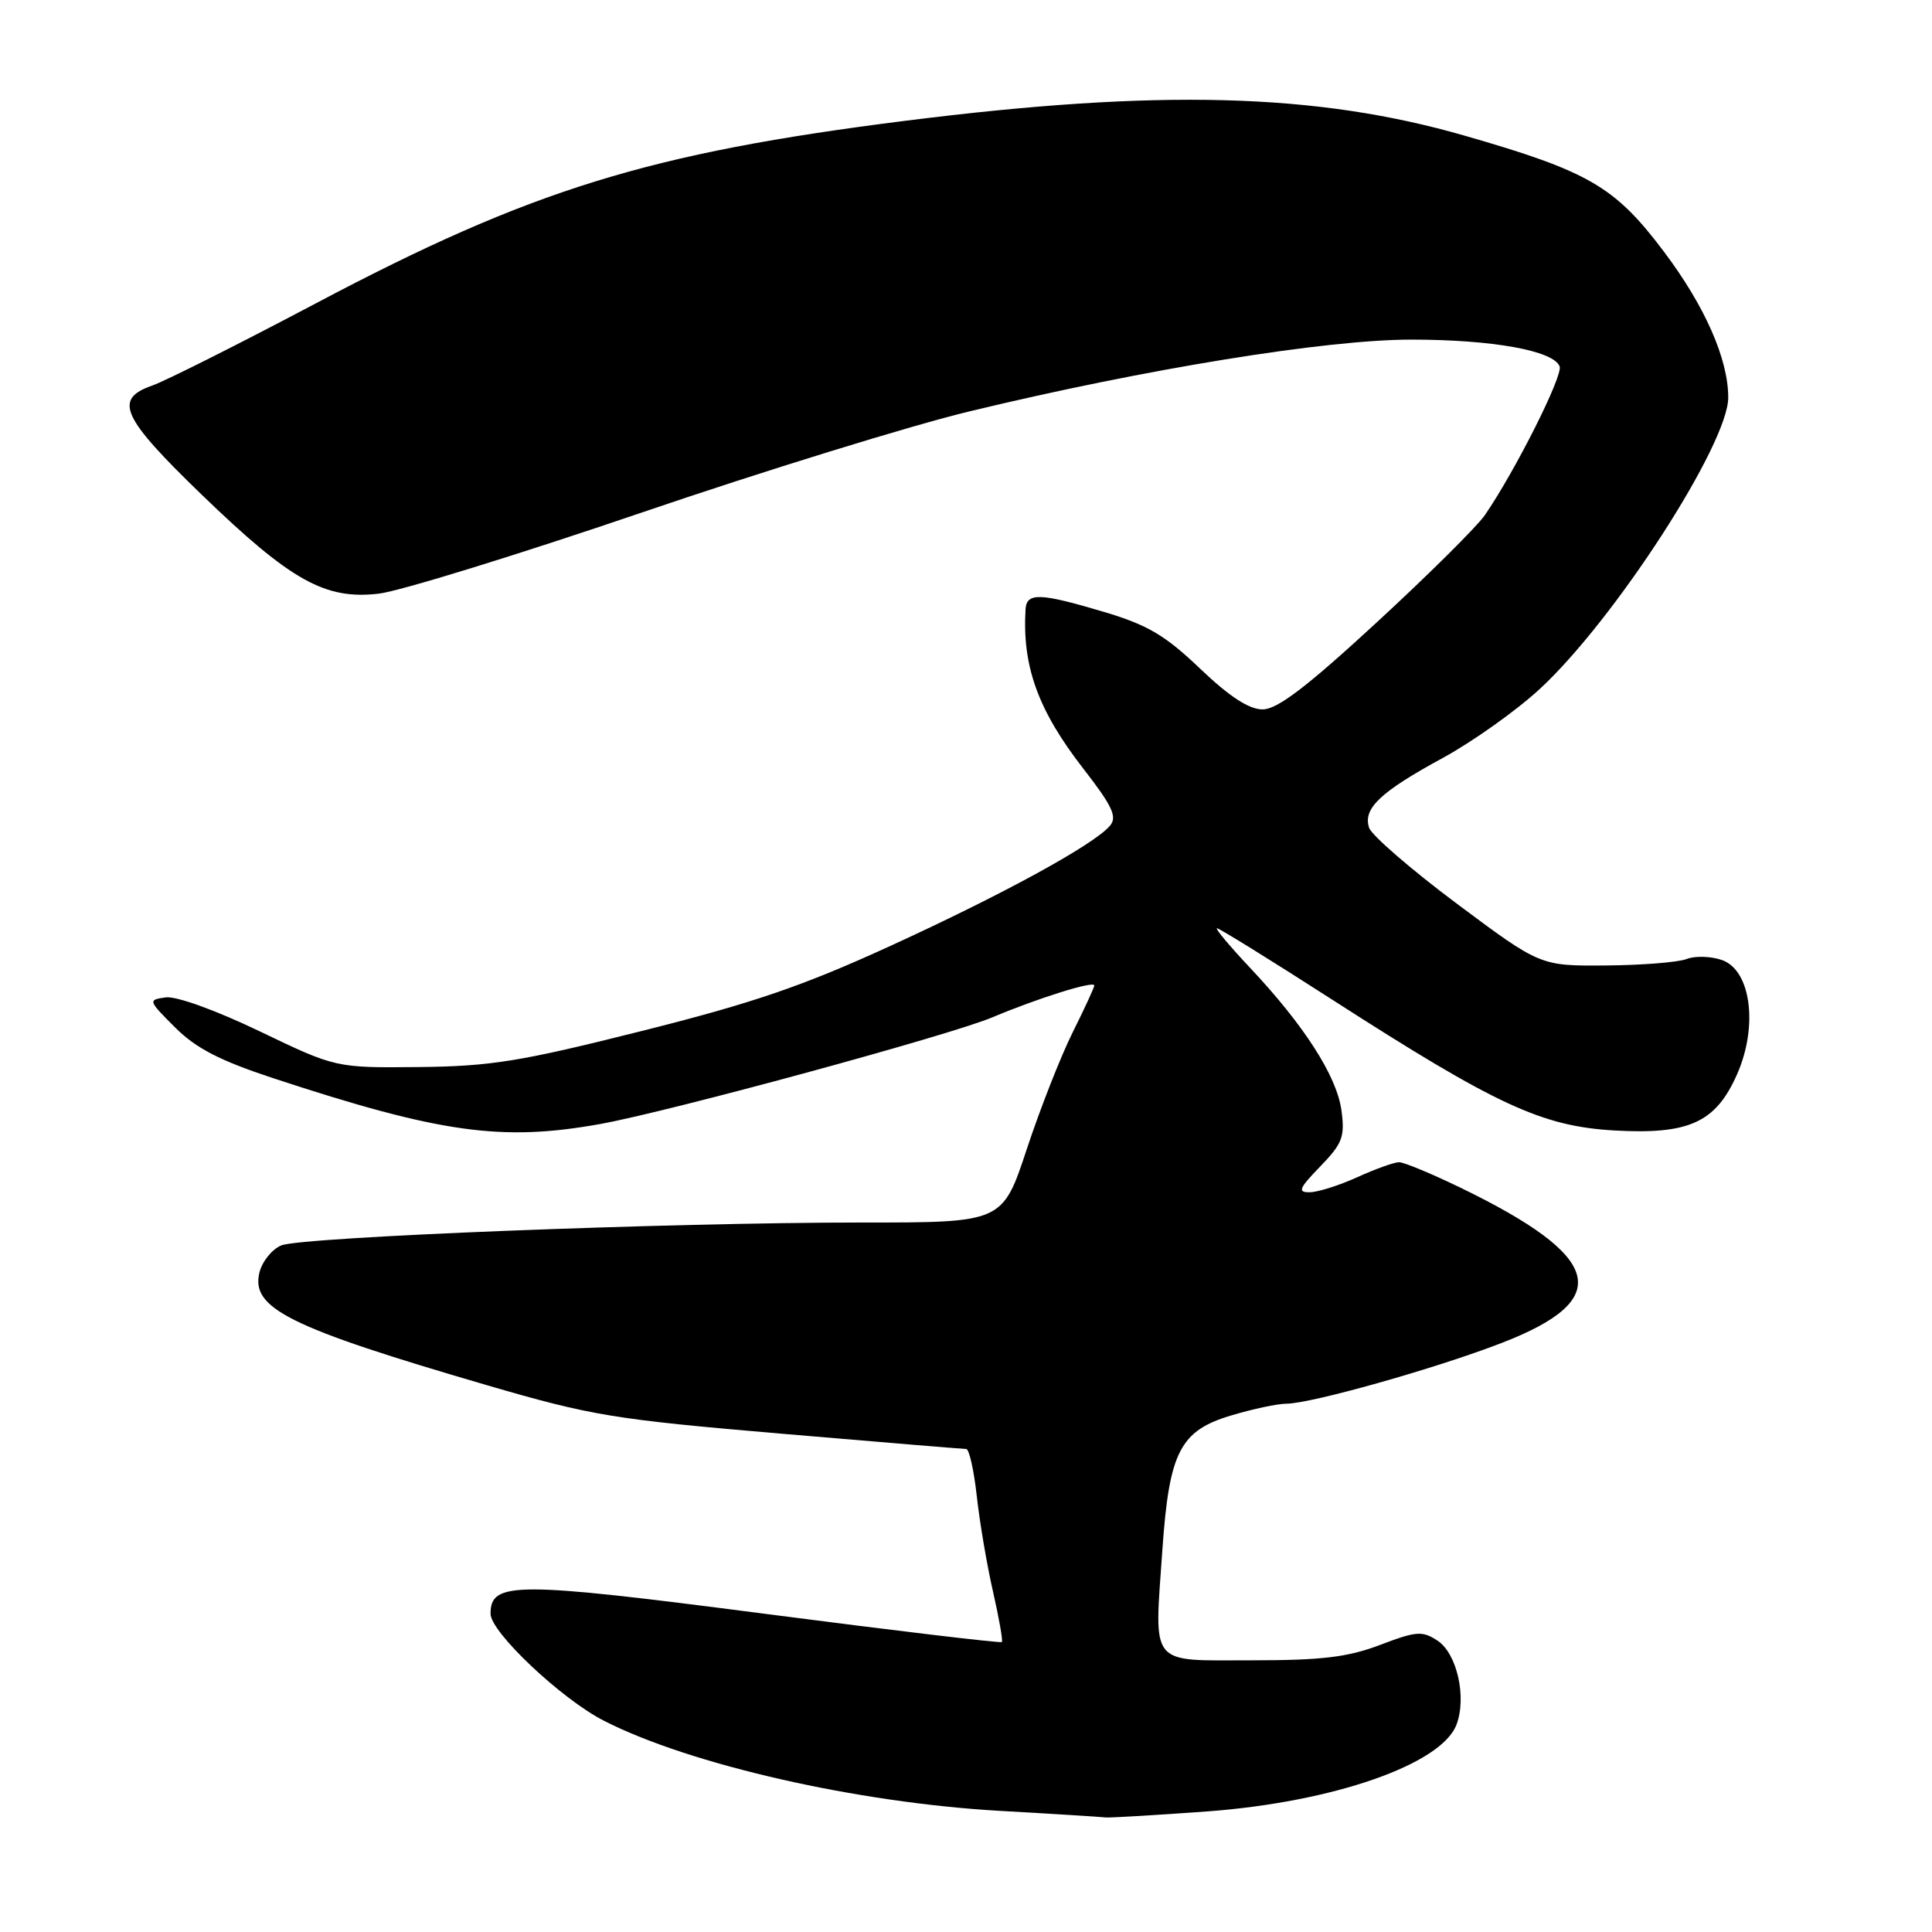 <?xml version="1.0" encoding="UTF-8" standalone="no"?>
<!DOCTYPE svg PUBLIC "-//W3C//DTD SVG 1.1//EN" "http://www.w3.org/Graphics/SVG/1.1/DTD/svg11.dtd" >
<svg xmlns="http://www.w3.org/2000/svg" xmlns:xlink="http://www.w3.org/1999/xlink" version="1.1" viewBox="0 0 256 256">
 <g >
 <path fill="currentColor"
d=" M 160.00 240.02 C 176.66 238.78 190.99 233.79 192.99 228.53 C 194.37 224.90 193.06 219.08 190.47 217.39 C 188.46 216.07 187.67 216.13 182.87 217.96 C 178.58 219.59 175.15 220.00 165.87 220.00 C 152.14 220.00 152.94 220.99 154.02 205.38 C 154.92 192.36 156.36 189.56 163.19 187.54 C 166.03 186.69 169.29 186.00 170.43 186.00 C 173.70 185.99 190.11 181.37 198.95 177.96 C 213.94 172.18 212.46 166.56 193.53 157.38 C 189.69 155.52 186.03 154.00 185.39 154.00 C 184.74 154.00 182.26 154.89 179.86 155.98 C 177.46 157.07 174.62 157.97 173.55 157.98 C 171.90 158.00 172.11 157.48 174.94 154.56 C 177.88 151.52 178.22 150.65 177.75 147.14 C 177.14 142.61 172.82 135.87 165.65 128.25 C 162.93 125.36 160.96 123.00 161.26 123.00 C 161.56 123.00 168.49 127.29 176.65 132.54 C 198.27 146.44 204.30 149.23 213.85 149.79 C 223.81 150.36 227.34 148.75 230.17 142.35 C 232.99 135.96 232.01 128.55 228.17 127.21 C 226.70 126.70 224.60 126.64 223.50 127.07 C 222.40 127.51 217.59 127.89 212.80 127.93 C 204.10 128.00 204.10 128.00 193.05 119.75 C 186.97 115.21 181.74 110.68 181.41 109.68 C 180.58 107.12 182.89 104.94 191.20 100.42 C 195.15 98.26 200.92 94.16 204.01 91.31 C 213.91 82.18 229.00 58.85 229.00 52.68 C 229.00 47.57 225.91 40.56 220.48 33.35 C 213.99 24.72 210.54 22.71 194.05 17.97 C 174.43 12.32 153.58 11.77 120.00 16.00 C 85.96 20.29 70.36 25.12 41.92 40.16 C 31.70 45.56 21.92 50.48 20.17 51.09 C 15.01 52.89 16.09 55.27 26.75 65.57 C 38.55 76.97 43.09 79.50 50.21 78.66 C 52.98 78.33 68.58 73.52 84.87 67.97 C 101.17 62.41 120.80 56.35 128.50 54.50 C 151.84 48.87 175.69 45.00 187.00 45.00 C 197.76 45.00 205.86 46.46 206.66 48.55 C 207.13 49.77 200.74 62.47 196.75 68.26 C 195.70 69.78 189.23 76.20 182.38 82.51 C 173.11 91.06 169.24 94.00 167.30 94.00 C 165.50 94.00 162.91 92.31 159.01 88.59 C 154.38 84.17 152.07 82.81 146.31 81.09 C 137.76 78.54 136.03 78.49 135.89 80.75 C 135.44 88.31 137.55 94.13 143.56 101.87 C 147.39 106.80 148.06 108.23 147.09 109.40 C 145.03 111.87 133.09 118.42 118.00 125.33 C 106.38 130.65 99.82 132.90 85.00 136.62 C 68.95 140.66 65.04 141.29 55.50 141.39 C 44.50 141.50 44.50 141.50 34.42 136.66 C 28.57 133.85 23.33 131.96 21.95 132.16 C 19.59 132.49 19.62 132.56 23.20 136.14 C 25.96 138.90 29.12 140.53 36.18 142.86 C 58.34 150.15 66.49 151.29 79.57 148.93 C 88.75 147.27 125.91 137.16 131.50 134.80 C 137.55 132.25 145.00 129.92 145.00 130.58 C 145.00 130.84 143.71 133.63 142.14 136.78 C 140.57 139.93 137.83 146.89 136.06 152.25 C 132.84 162.00 132.84 162.00 114.17 161.99 C 88.68 161.99 40.00 163.90 37.28 165.02 C 36.06 165.52 34.75 167.13 34.38 168.60 C 33.19 173.36 38.30 175.89 64.50 183.54 C 78.38 187.59 81.29 188.07 103.41 189.96 C 116.56 191.08 127.64 192.00 128.03 192.00 C 128.42 192.00 129.05 194.81 129.43 198.25 C 129.81 201.69 130.77 207.38 131.58 210.90 C 132.38 214.42 132.91 217.42 132.75 217.58 C 132.59 217.74 118.37 216.05 101.15 213.81 C 68.23 209.54 65.00 209.54 65.00 213.83 C 65.00 216.27 74.41 225.15 80.03 228.01 C 91.42 233.83 113.58 238.87 132.50 239.95 C 139.65 240.35 145.95 240.75 146.50 240.82 C 147.05 240.88 153.12 240.52 160.00 240.02 Z "/>
</g>
</svg>